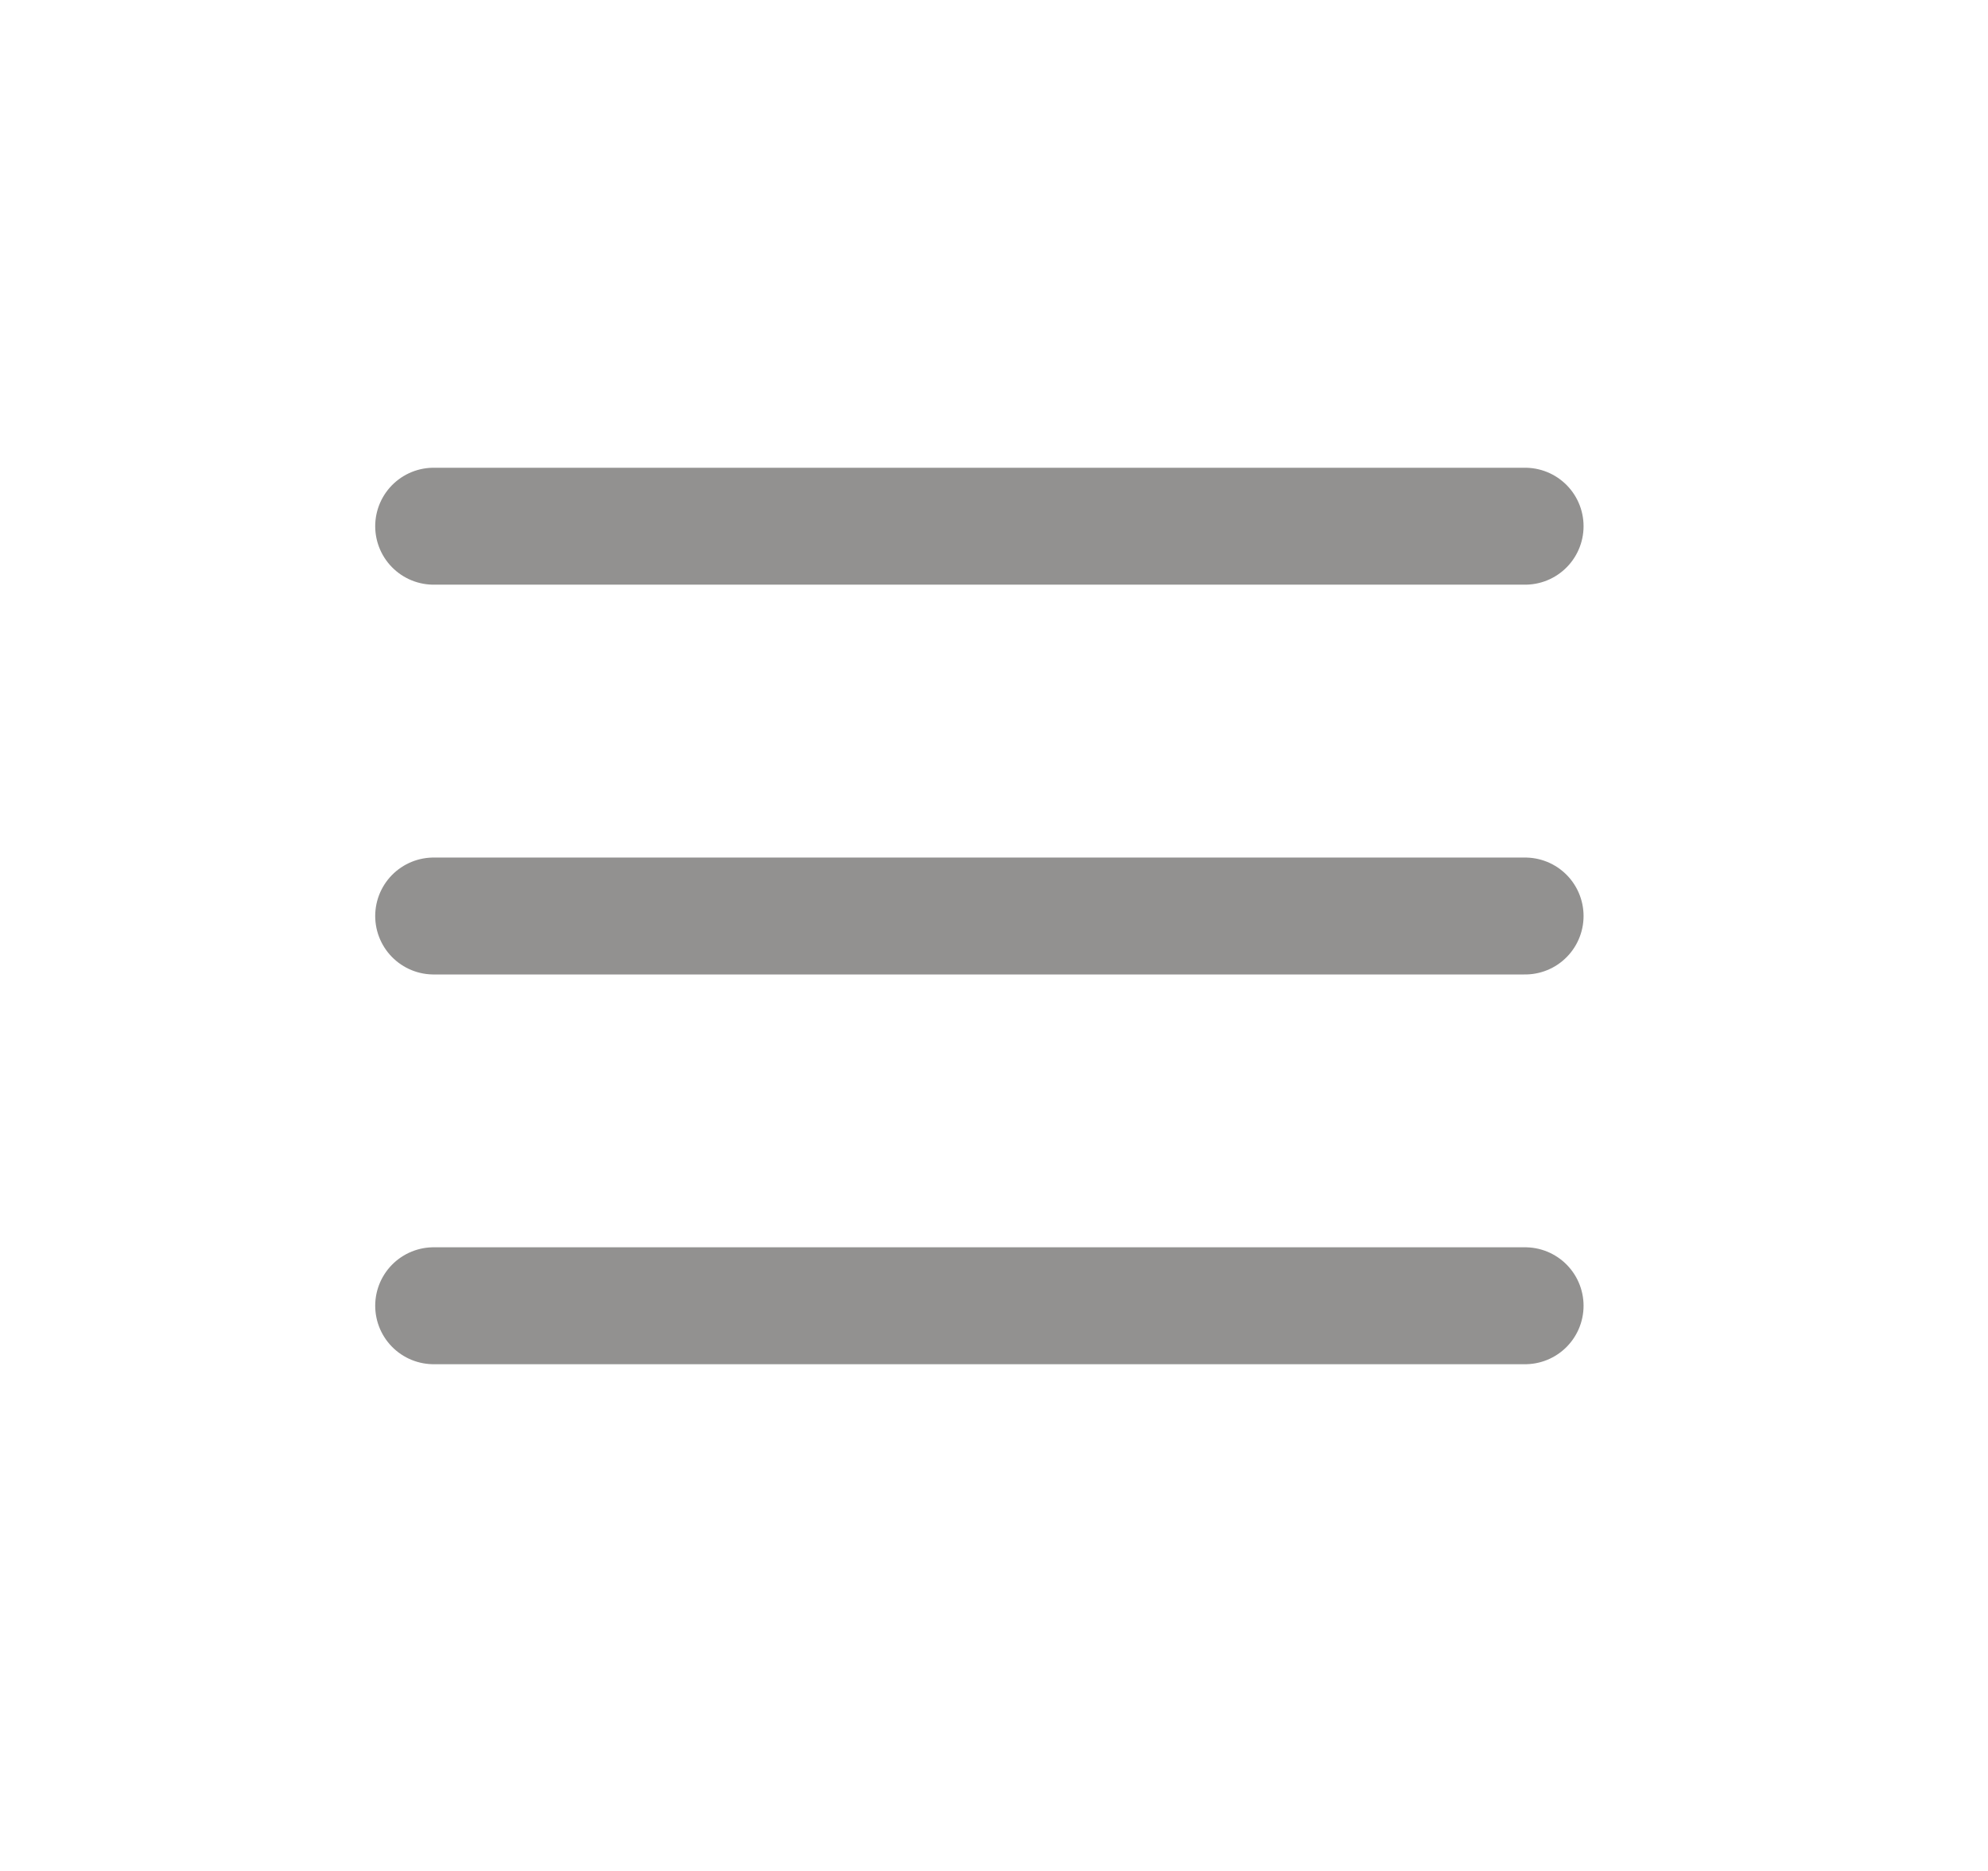 <svg width="34" height="32" viewBox="0 0 34 32" fill="none" xmlns="http://www.w3.org/2000/svg">
<path d="M7.417 22.333H26.083M7.417 15.667H26.083M7.417 9H26.083" stroke="#929190" stroke-width="2" stroke-linecap="round" stroke-linejoin="round"/>
</svg>
